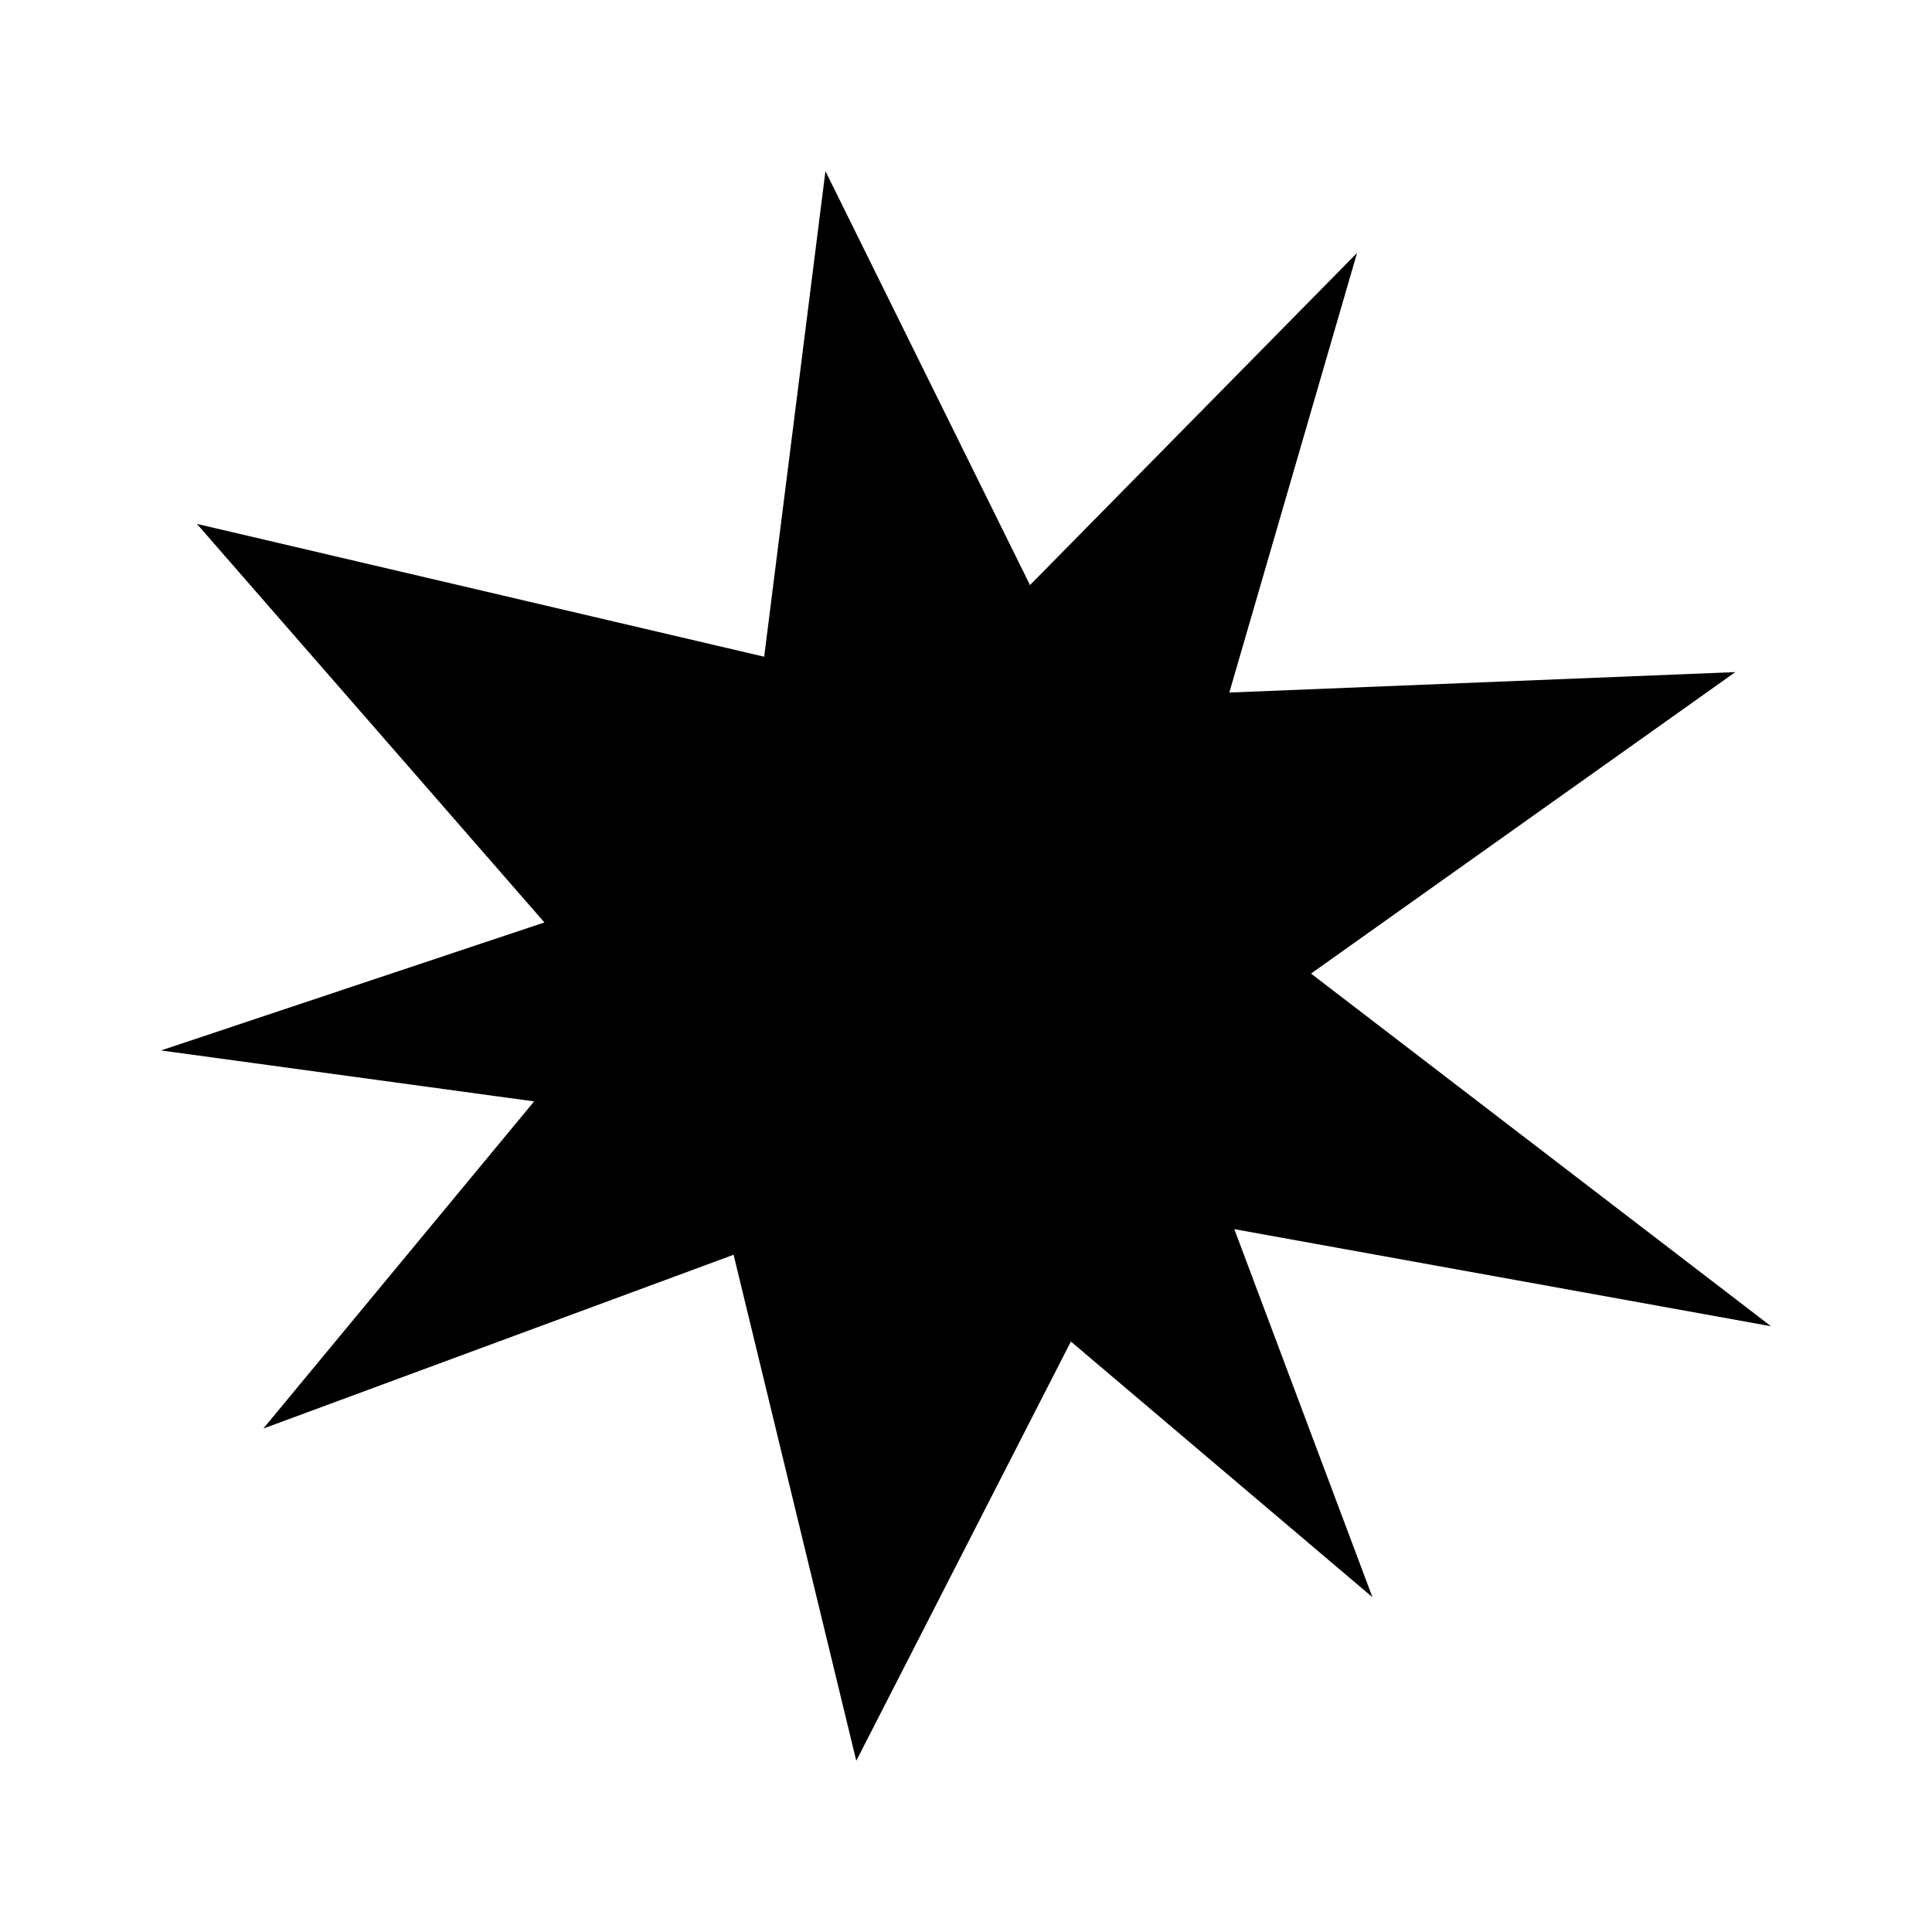 <svg width="24" height="24" viewBox="0 0 24 24" xmlns="http://www.w3.org/2000/svg">
  <path
    d="M12.795 7.268L16.858 3.142L15.271 8.603L21.557 8.349L16.286 12.094L22 16.475L15.333 15.269L17.049 19.841L13.303 16.665L10.637 21.873L9.113 15.587L3.271 17.746L6.635 13.682L2 13.049L6.763 11.459L2.446 6.508L9.493 8.158L10.254 2.126L12.795 7.268Z"/>
</svg>
